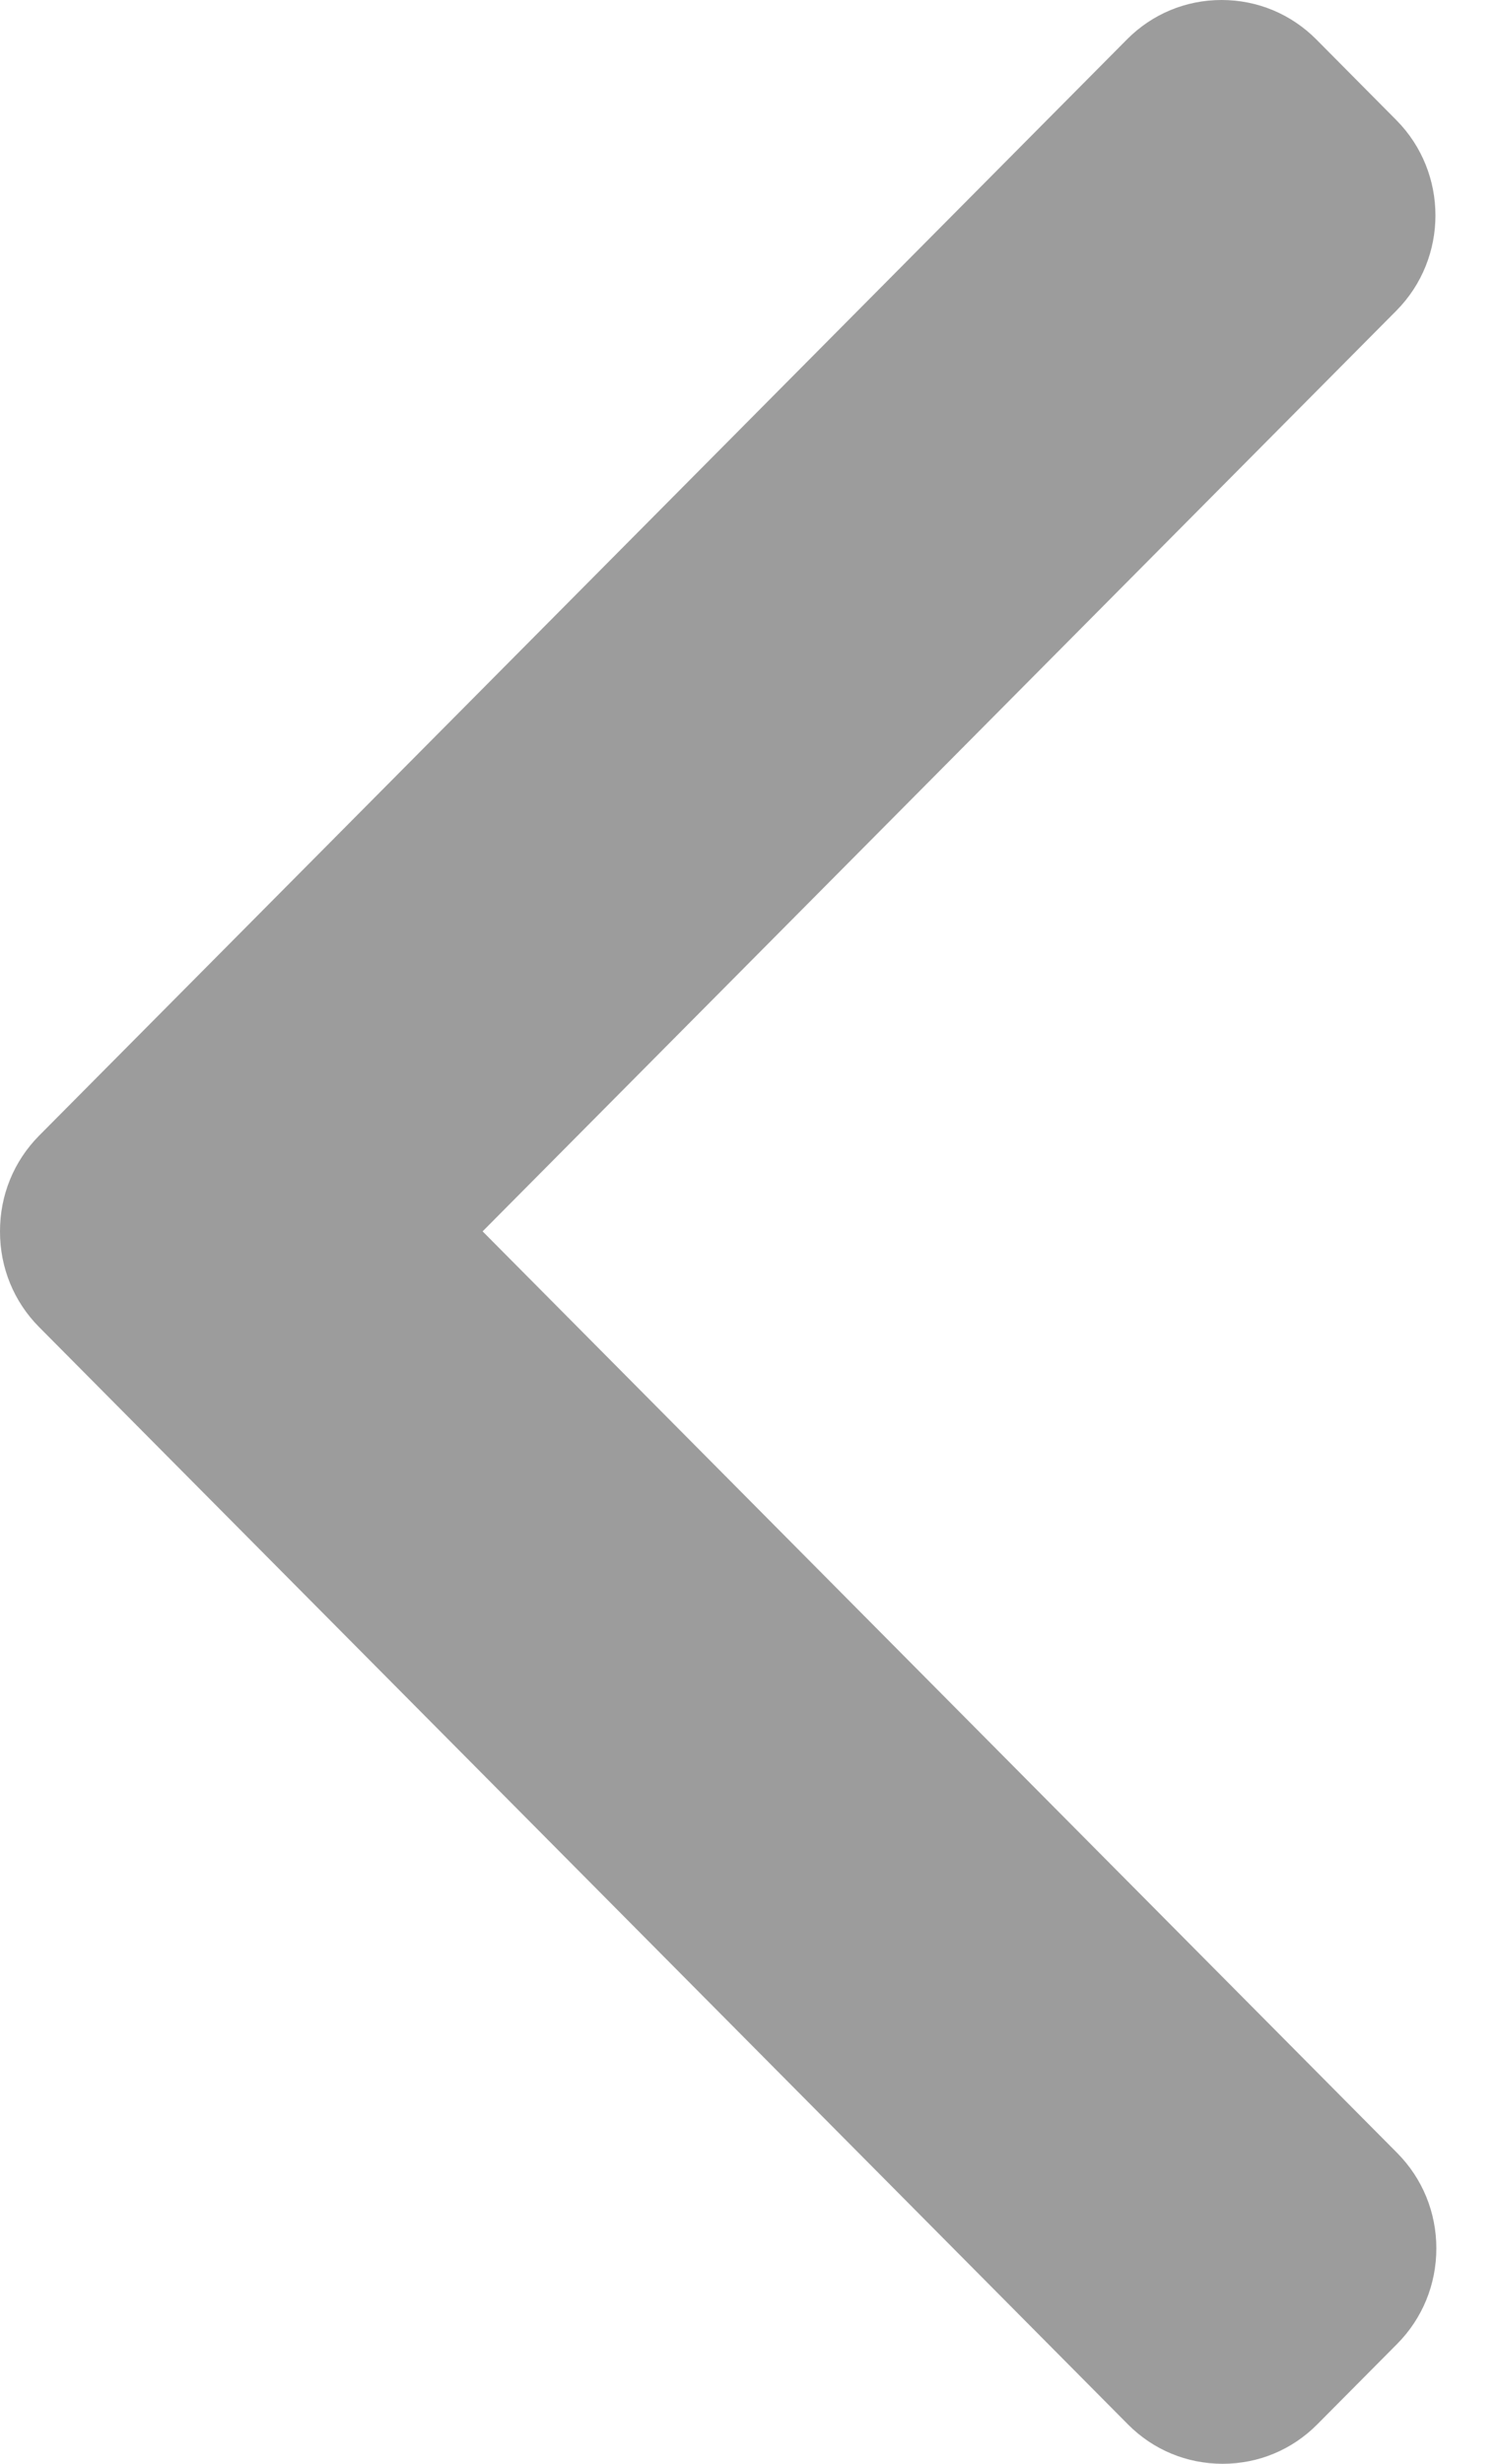 <svg width="17" height="28" viewBox="0 0 17 28" fill="none" xmlns="http://www.w3.org/2000/svg">
<path d="M0.444 12.907L12.816 0.447C13.102 0.159 13.484 0 13.891 0C14.298 0 14.68 0.159 14.967 0.447L15.878 1.365C16.471 1.962 16.471 2.934 15.878 3.531L5.488 13.994L15.889 24.469C16.175 24.758 16.333 25.142 16.333 25.552C16.333 25.962 16.175 26.347 15.889 26.636L14.978 27.553C14.692 27.841 14.31 28 13.903 28C13.495 28 13.113 27.841 12.827 27.553L0.444 15.081C0.157 14.792 -0.001 14.405 4.3869e-05 13.995C-0.001 13.583 0.157 13.197 0.444 12.907Z" fill="#9C9C9C"/>
</svg>
